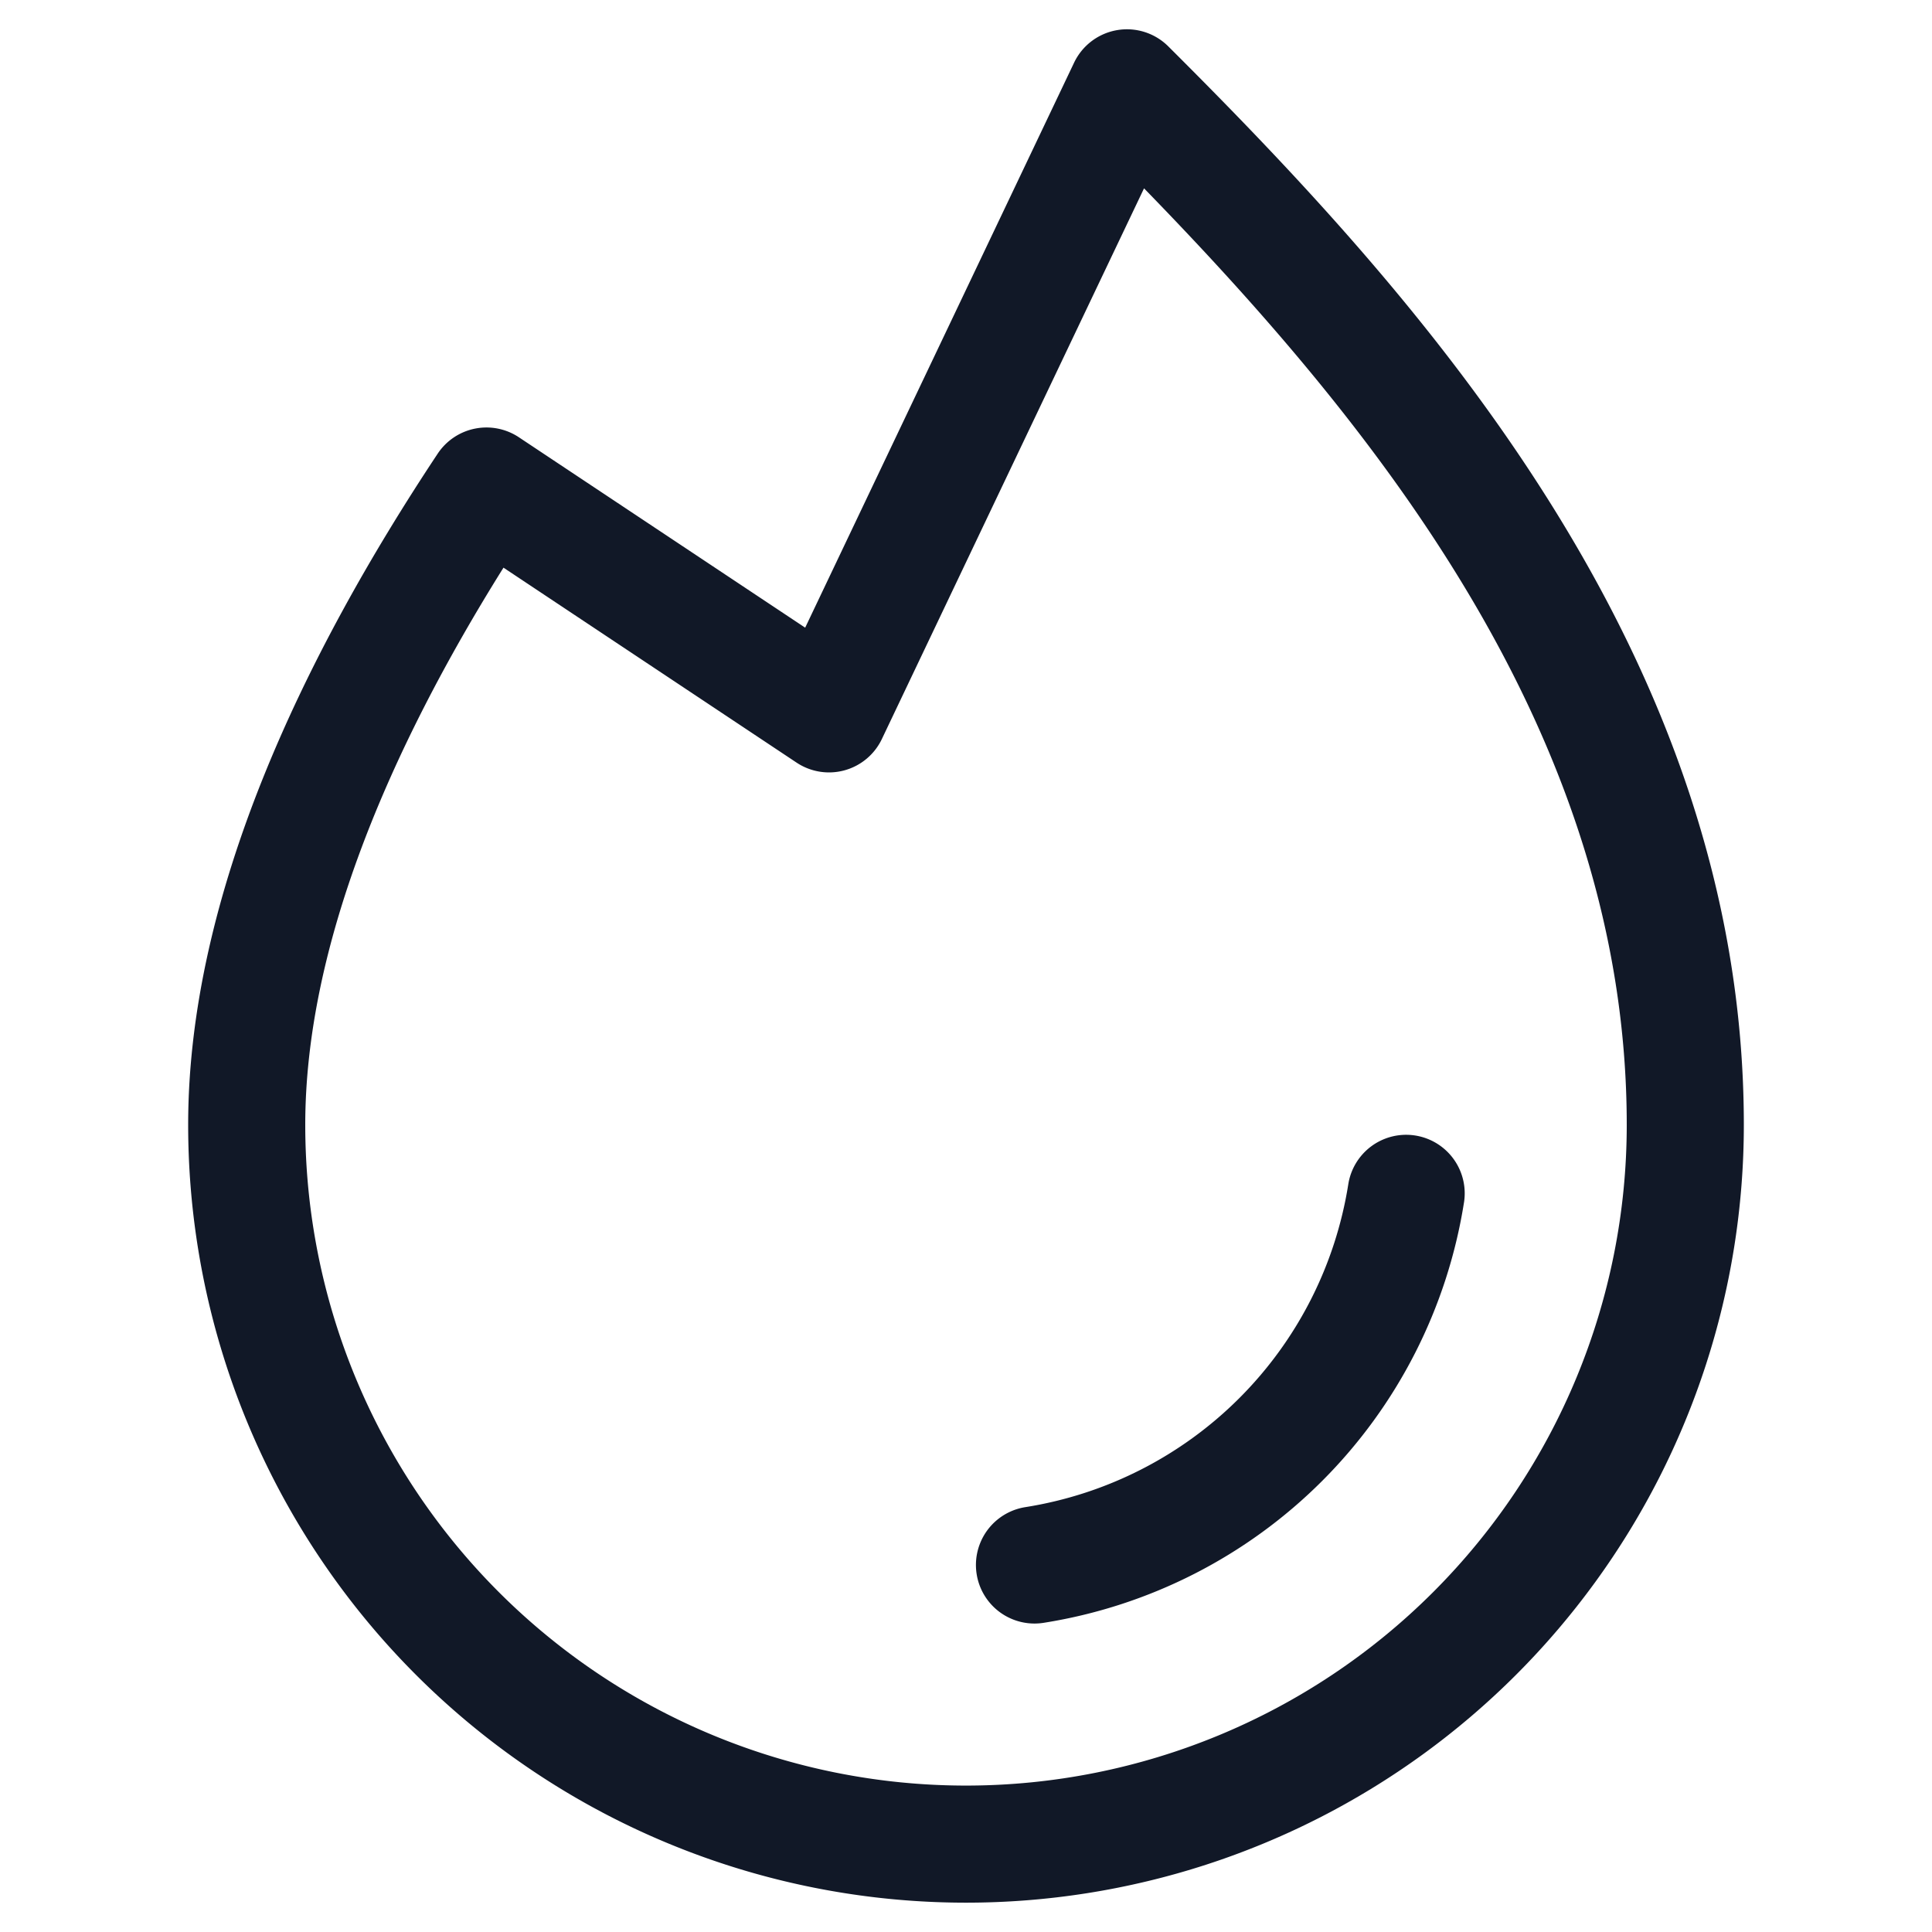 <svg xmlns="http://www.w3.org/2000/svg" width="33" height="33" fill="none" viewBox="0 0 33 33"><path fill="#111827" fill-rule="evenodd" d="M19.956.793a1 1 0 0 0-1.61.278l-4.593 9.65-4.89-3.252a1 1 0 0 0-1.387.28c-2.283 3.44-4.262 7.535-4.262 11.464a13.286 13.286 0 1 0 26.572 0c0-8.063-5.576-14.18-9.83-18.42Zm-4.893 11.83 4.478-9.406c4.022 4.131 8.245 9.397 8.245 15.996a11.286 11.286 0 0 1-22.572 0c0-3.049 1.435-6.4 3.386-9.517l5.006 3.33a1 1 0 0 0 1.457-.403Zm9.943 7.917a1 1 0 1 0-1.976-.313 6.635 6.635 0 0 1-5.516 5.516 1 1 0 1 0 .312 1.976 8.635 8.635 0 0 0 7.18-7.18Z" clip-rule="evenodd"/></svg>